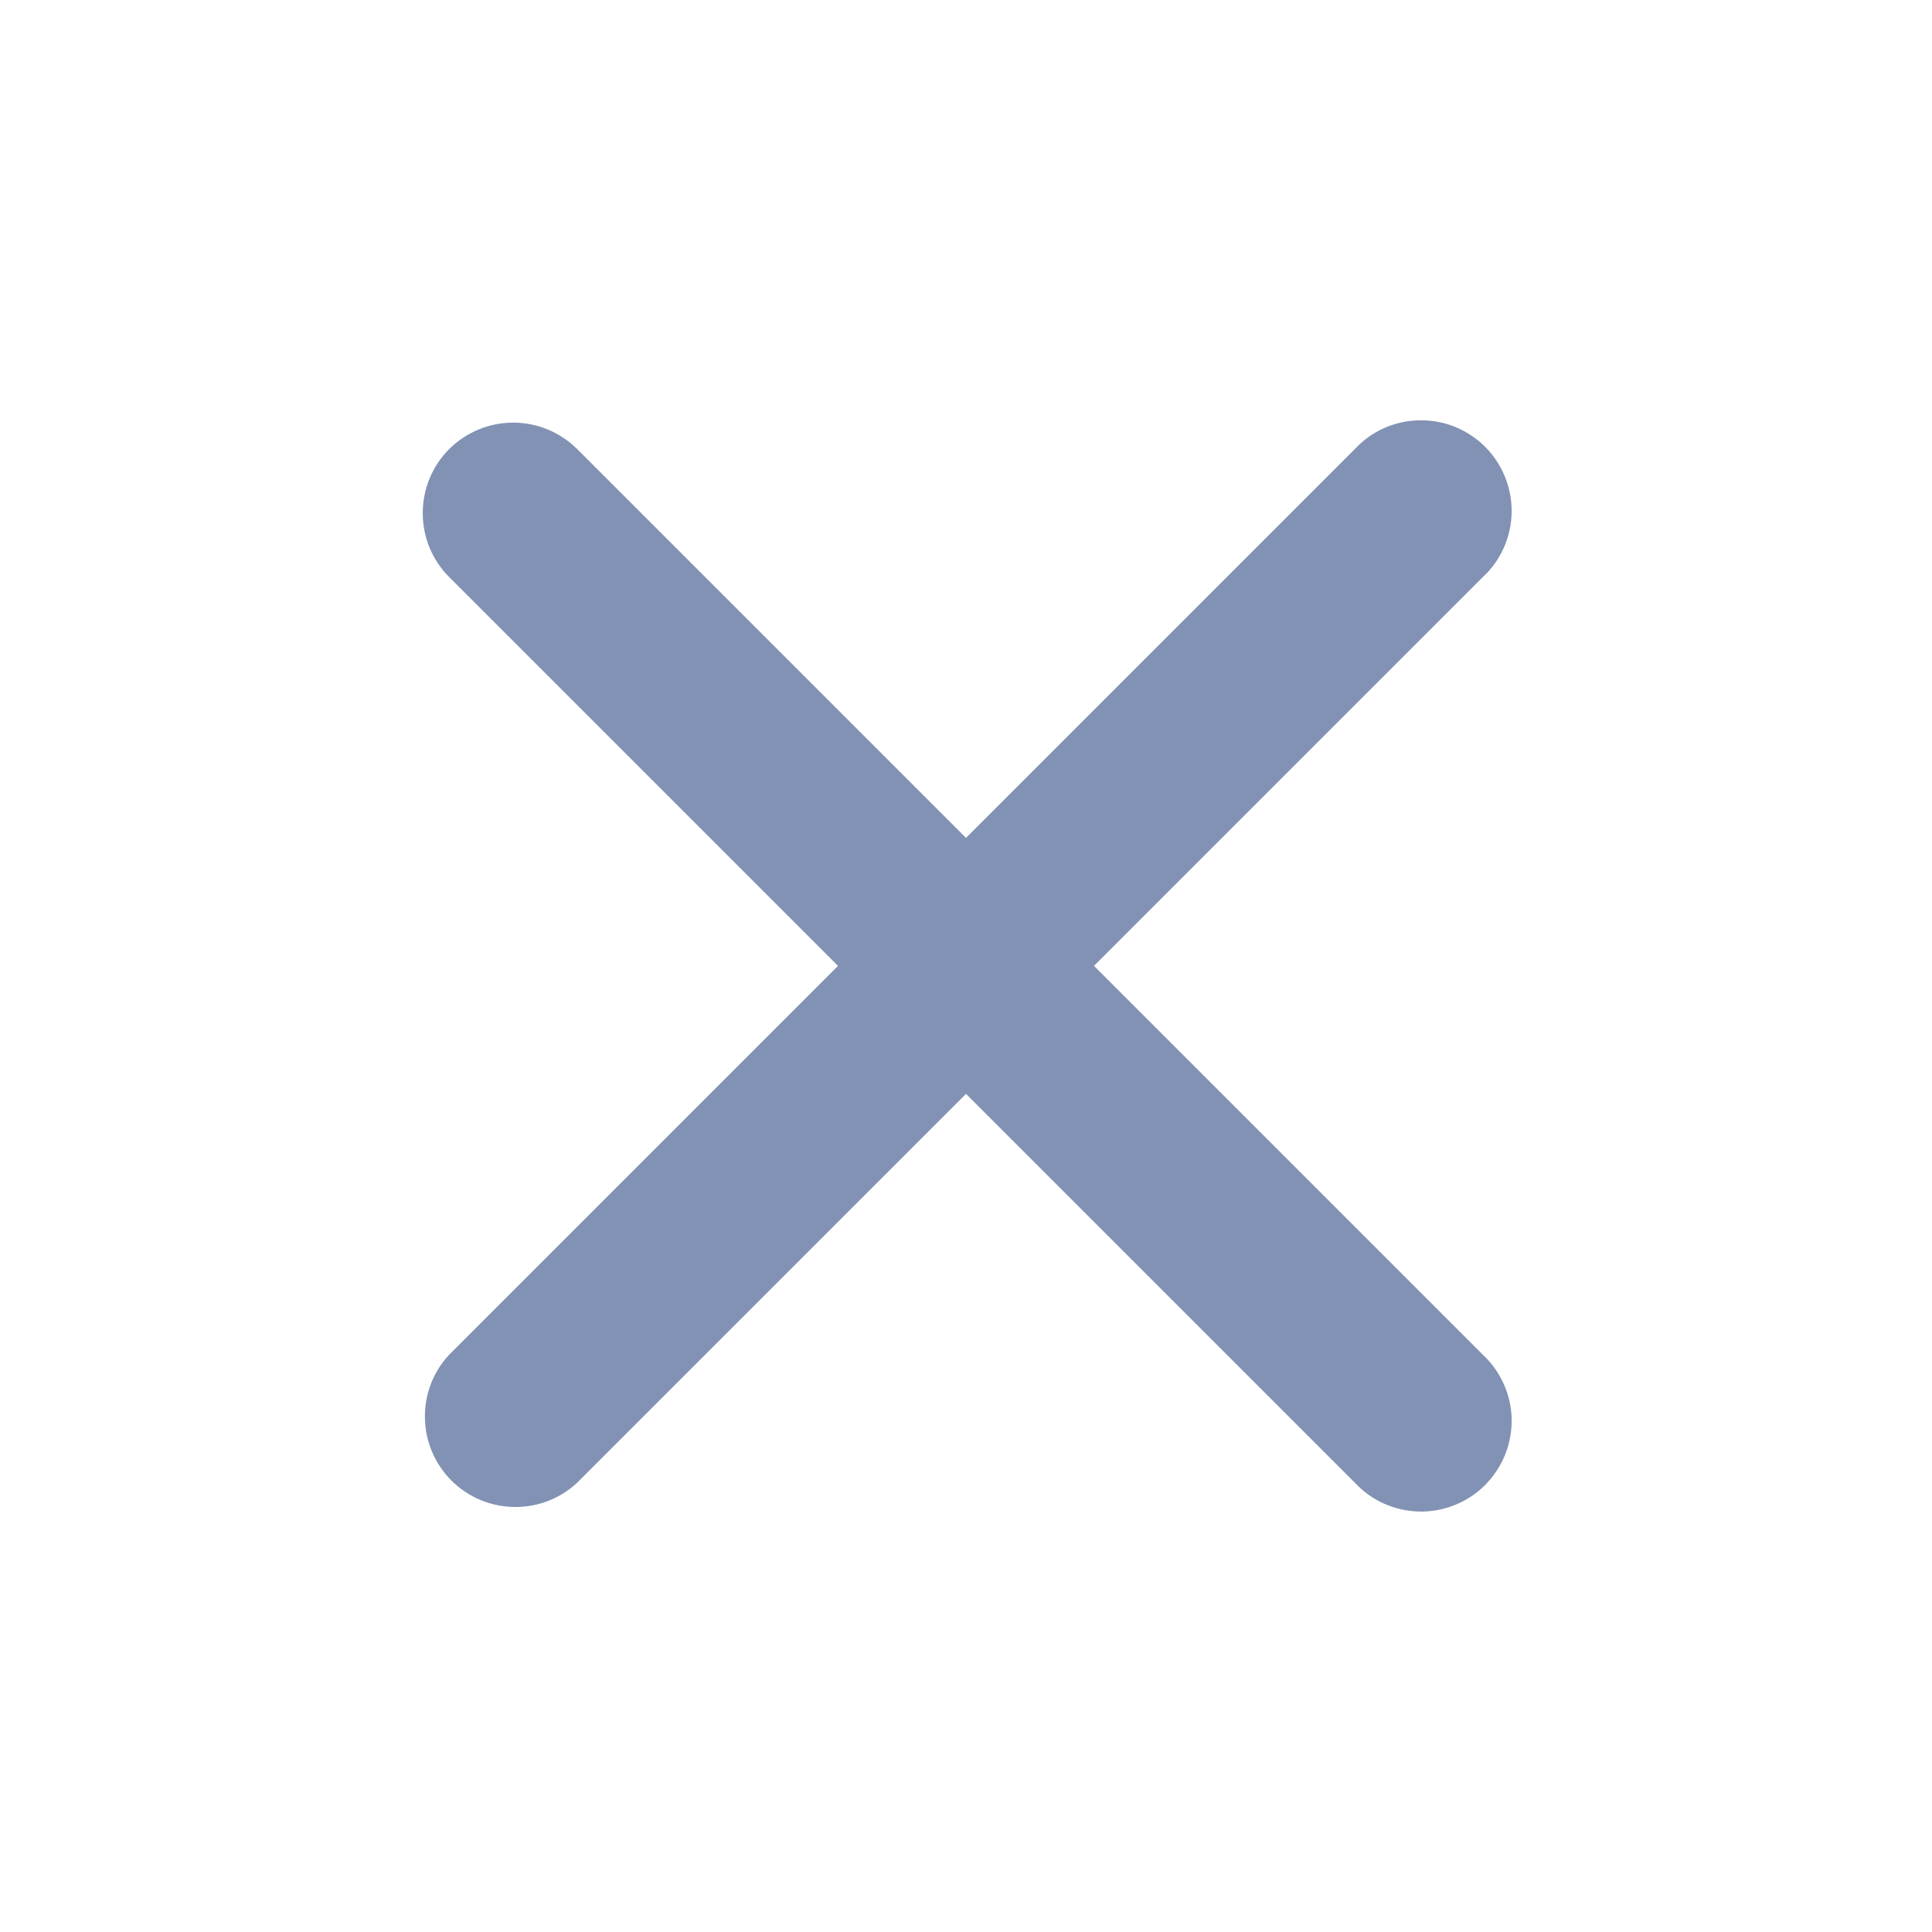 <svg width="16" height="16" viewBox="0 0 16 16" fill="none" xmlns="http://www.w3.org/2000/svg">
<path fill-rule="evenodd" clip-rule="evenodd" d="M3.72 3.719C3.861 3.579 4.051 3.5 4.25 3.5C4.449 3.5 4.639 3.579 4.78 3.719L8 6.939L11.22 3.719C11.289 3.645 11.371 3.586 11.463 3.545C11.556 3.504 11.655 3.482 11.755 3.481C11.856 3.479 11.956 3.497 12.05 3.535C12.143 3.573 12.228 3.629 12.299 3.7C12.37 3.771 12.426 3.856 12.464 3.95C12.502 4.043 12.52 4.143 12.519 4.244C12.517 4.344 12.495 4.444 12.454 4.536C12.413 4.628 12.354 4.711 12.28 4.779L9.06 7.999L12.28 11.219C12.354 11.288 12.413 11.371 12.454 11.463C12.495 11.555 12.517 11.654 12.519 11.755C12.52 11.855 12.502 11.955 12.464 12.049C12.426 12.142 12.37 12.227 12.299 12.298C12.228 12.37 12.143 12.426 12.05 12.463C11.956 12.501 11.856 12.52 11.755 12.518C11.655 12.516 11.556 12.494 11.463 12.453C11.371 12.412 11.289 12.353 11.22 12.279L8 9.059L4.78 12.279C4.638 12.412 4.45 12.484 4.255 12.48C4.061 12.477 3.876 12.398 3.738 12.261C3.601 12.123 3.522 11.938 3.519 11.744C3.515 11.549 3.587 11.361 3.72 11.219L6.94 7.999L3.72 4.779C3.579 4.639 3.501 4.448 3.501 4.249C3.501 4.05 3.579 3.86 3.72 3.719Z" fill="#8292B4"/>
</svg>
